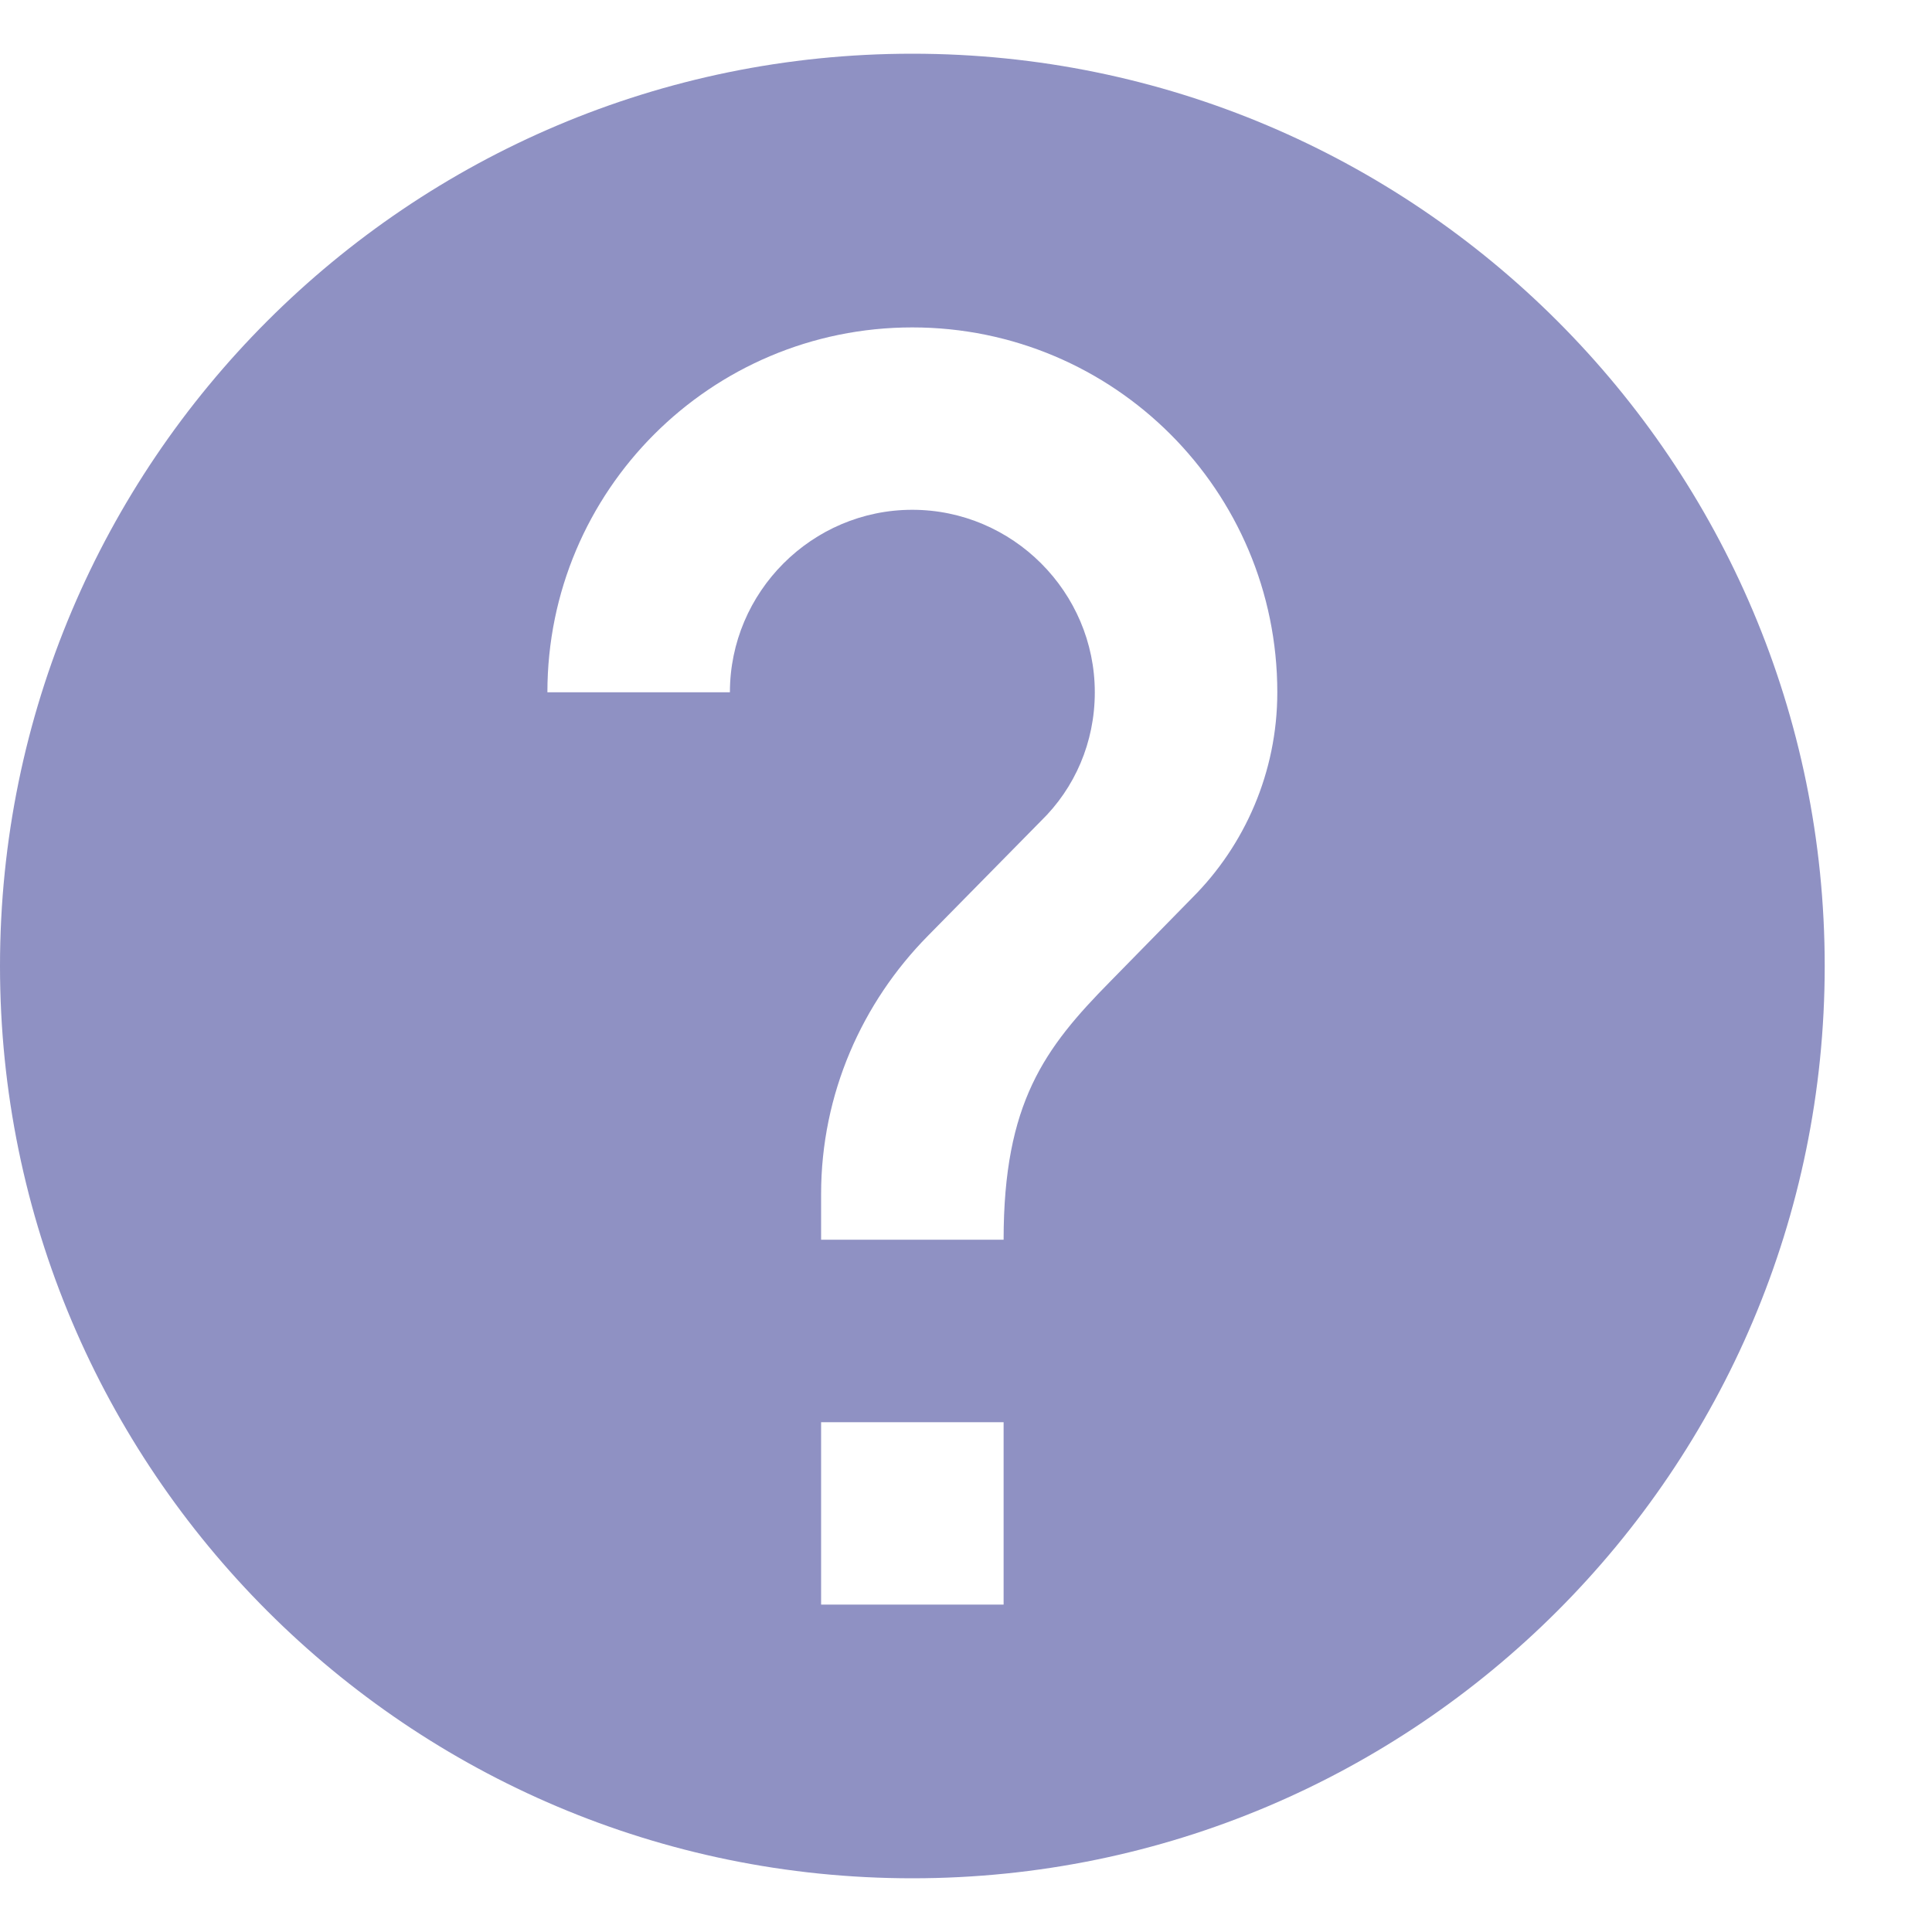 <svg fill="none" height="15" viewBox="0 0 15 15" width="15" xmlns="http://www.w3.org/2000/svg">
    <path
        d="M7.083 0.417C3.173 0.417 0 3.59 0 7.5C0 11.41 3.173 14.583 7.083 14.583C10.993 14.583 14.167 11.41 14.167 7.5C14.167 3.59 10.993 0.417 7.083 0.417ZM7.792 12.458H6.375V11.042H7.792V12.458ZM9.258 6.969L8.62 7.62C8.11 8.137 7.792 8.562 7.792 9.625H6.375V9.271C6.375 8.492 6.694 7.783 7.204 7.266L8.082 6.374C8.344 6.119 8.5 5.765 8.5 5.375C8.5 4.596 7.862 3.958 7.083 3.958C6.304 3.958 5.667 4.596 5.667 5.375H4.25C4.25 3.81 5.518 2.542 7.083 2.542C8.649 2.542 9.917 3.81 9.917 5.375C9.917 5.998 9.662 6.565 9.258 6.969Z"
        fill="#2D2F8D" fill-opacity="0.53" />
</svg>
